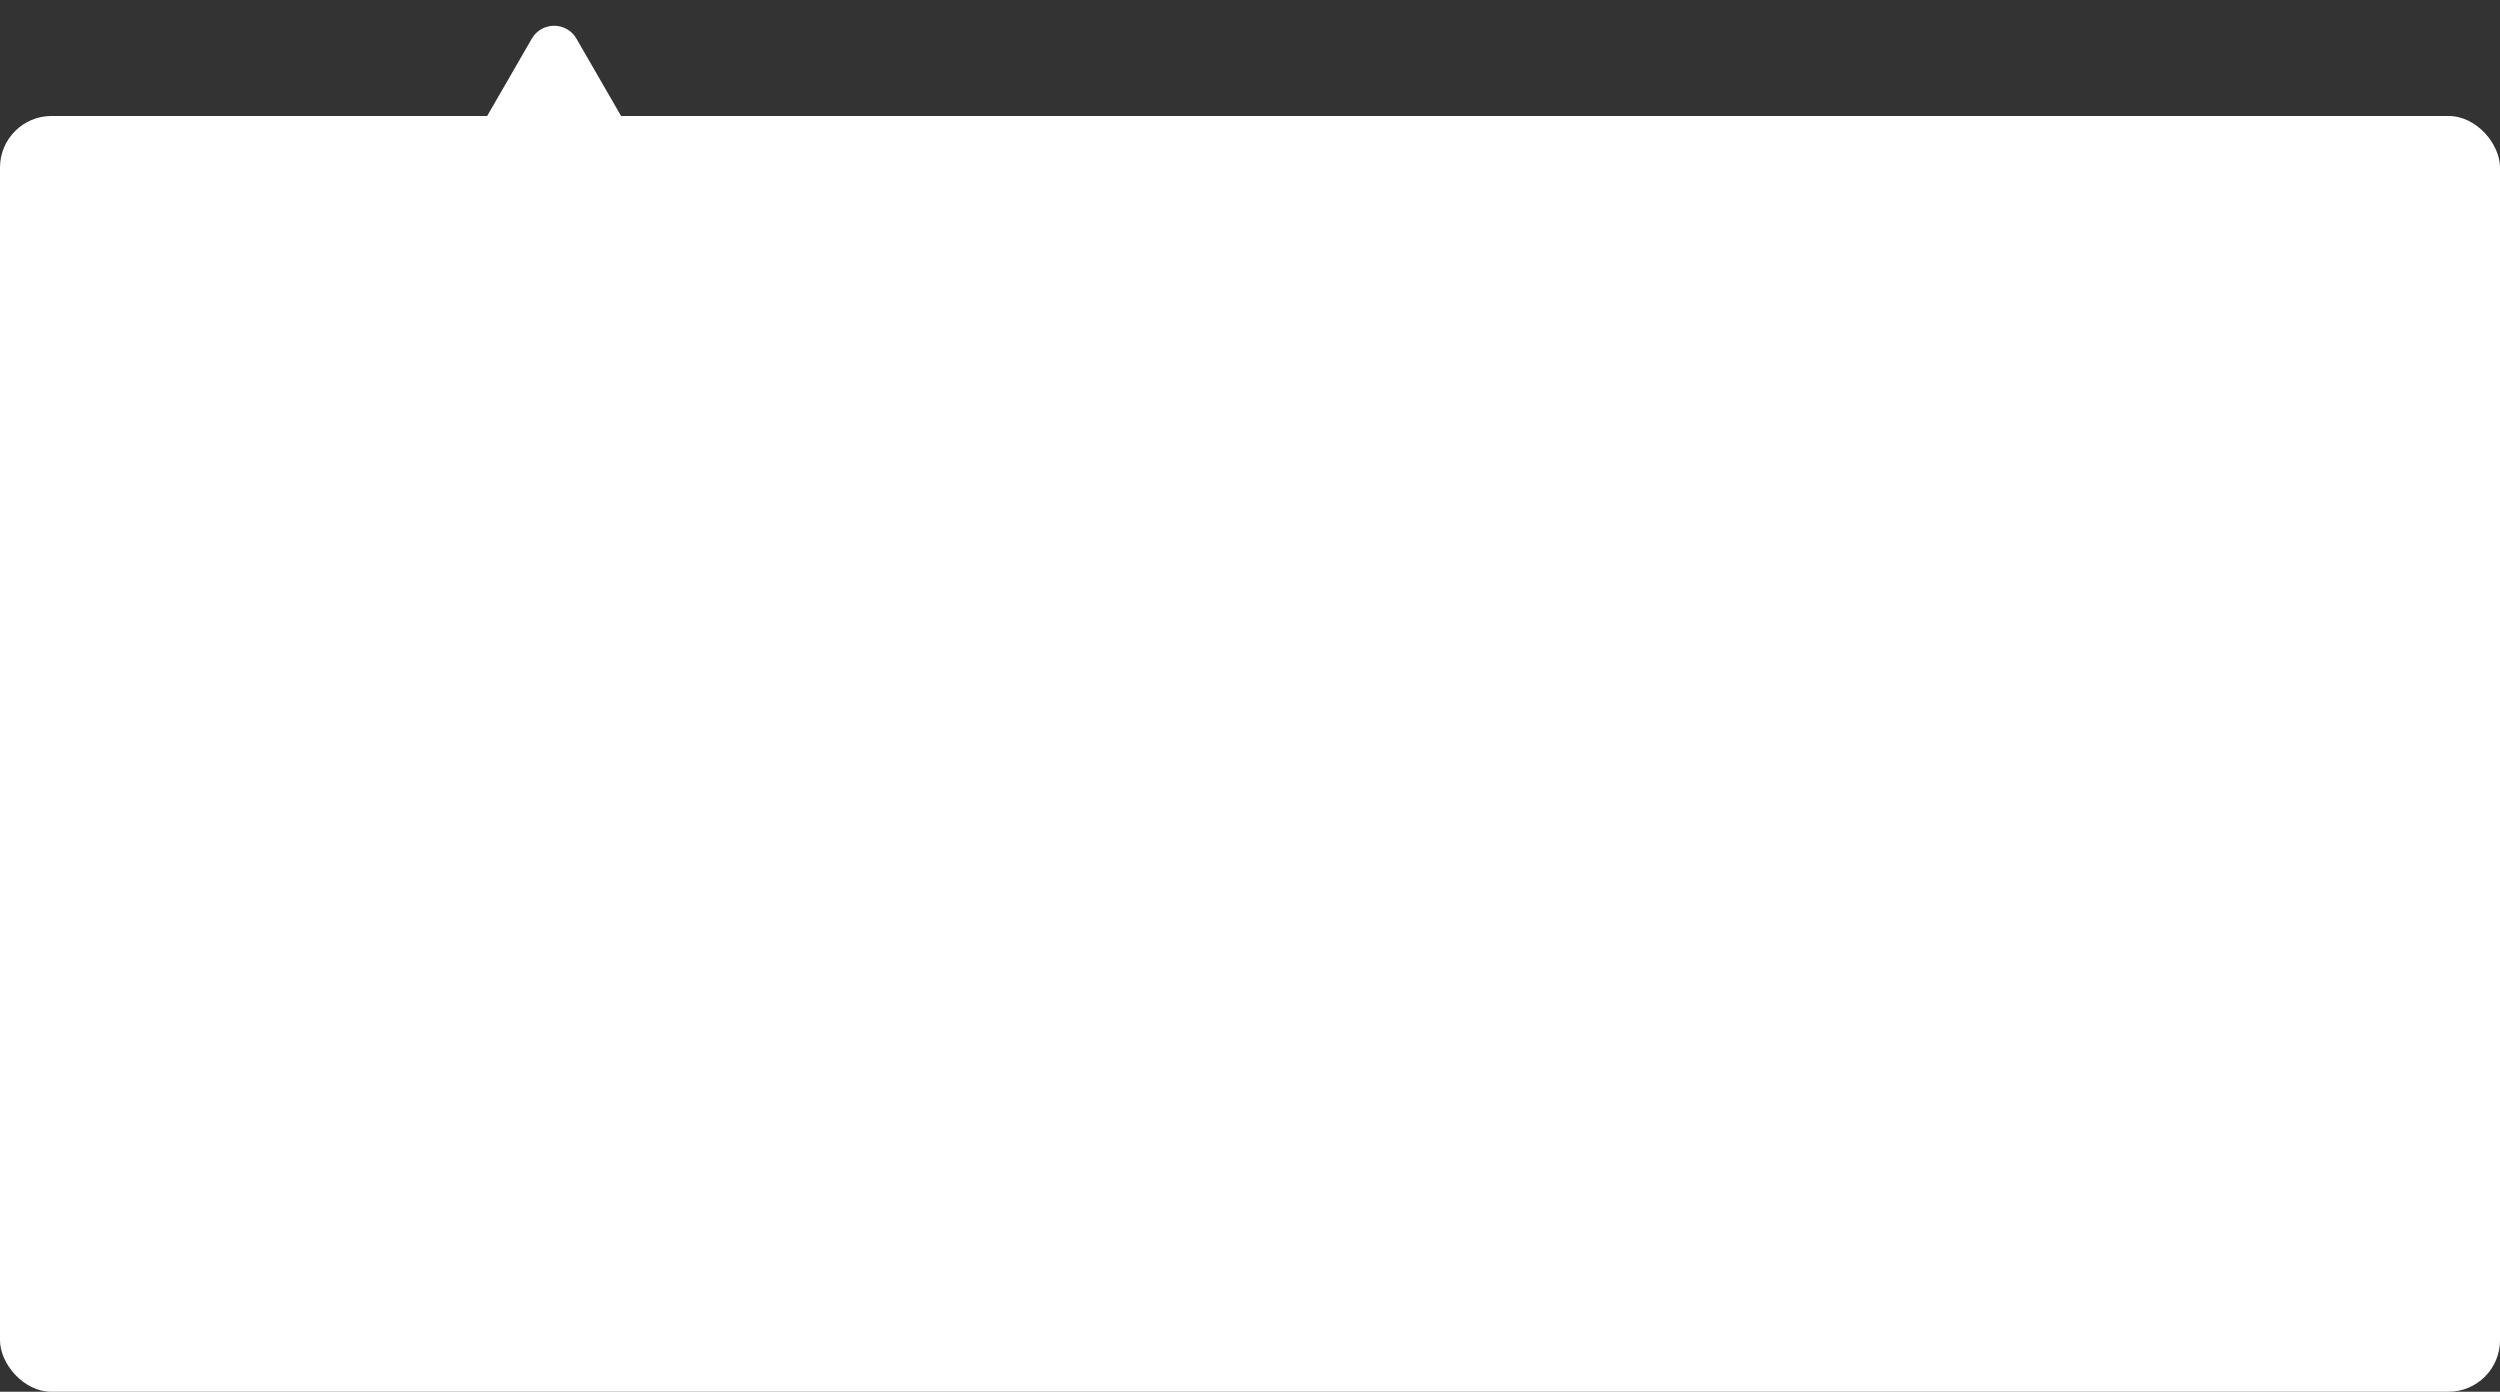 <svg width="194" height="108" viewBox="0 0 194 108" fill="none" xmlns="http://www.w3.org/2000/svg">
<rect x="0" y="0" width="194" height="108" fill="#333333" stroke="none"/>
<rect y="9" width="194" height="99" rx="4" fill="white"/>
<path d="M41.268 3C42.038 1.667 43.962 1.667 44.732 3L49.062 10.5C49.832 11.833 48.87 13.5 47.33 13.5H38.67C37.13 13.5 36.168 11.833 36.938 10.5L41.268 3Z" fill="white"/>
</svg>
